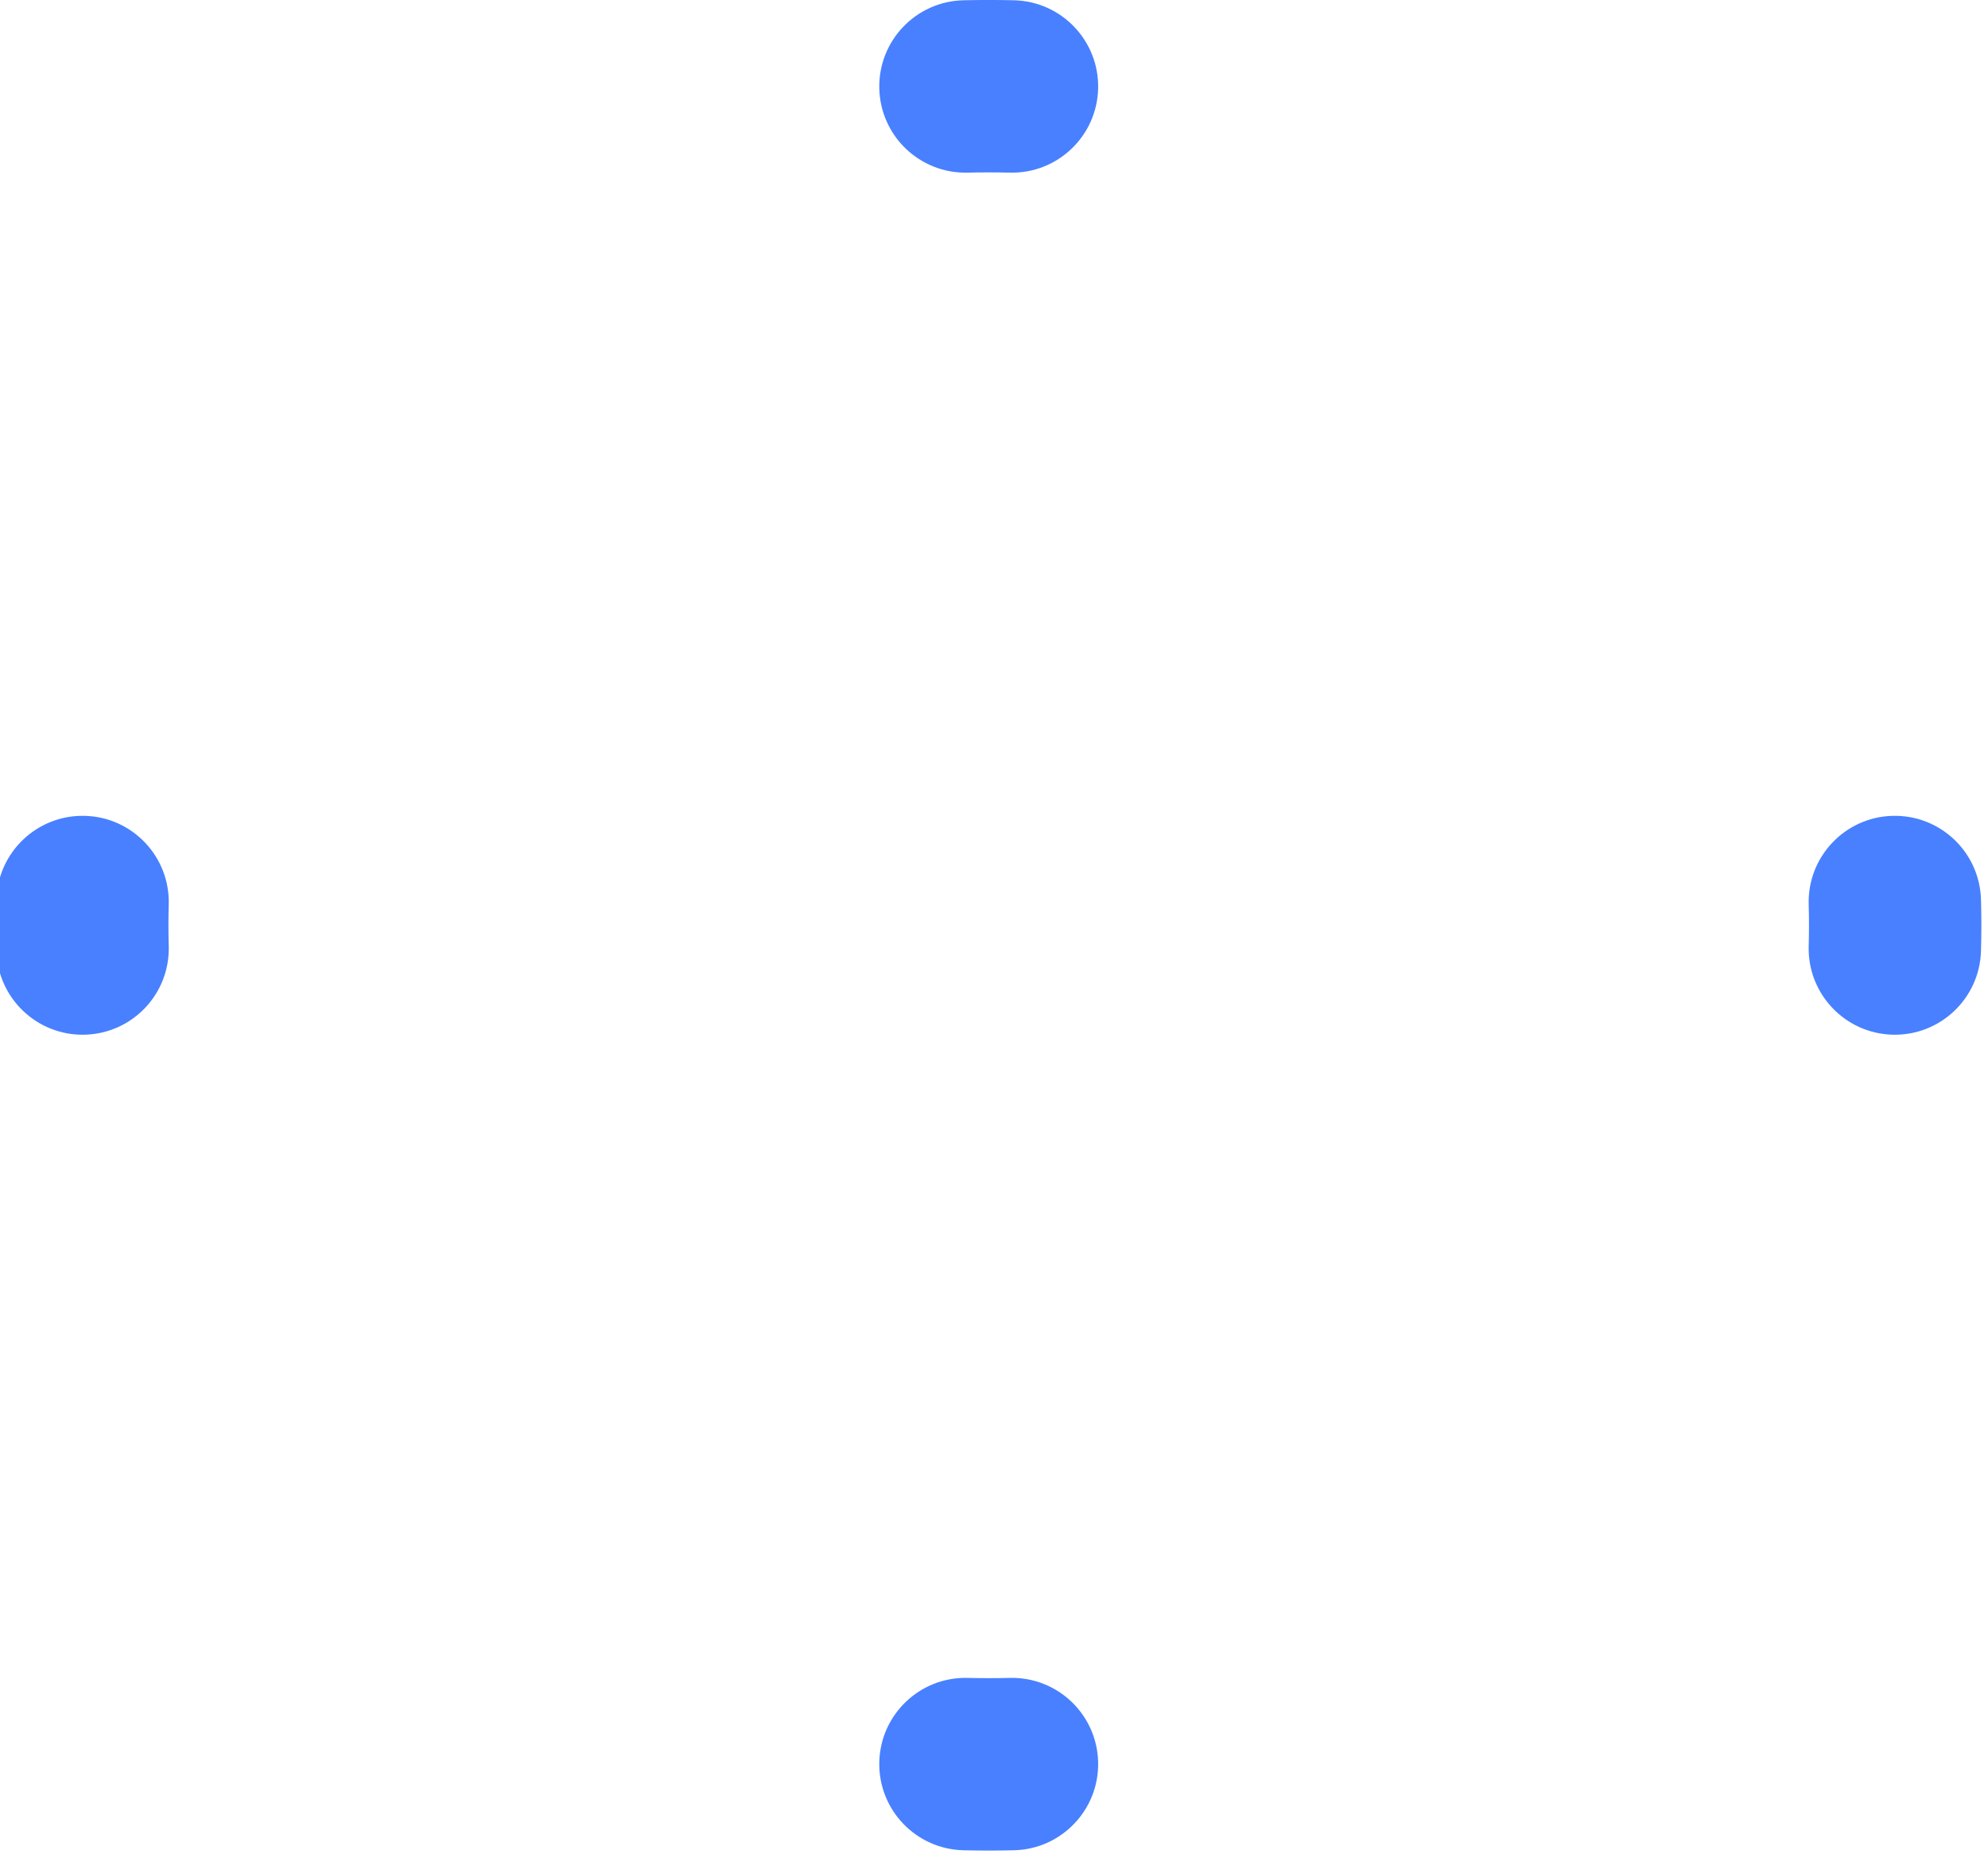 <svg width="346" height="324" viewBox="0 0 346 324" fill="none" xmlns="http://www.w3.org/2000/svg" xmlns:xlink="http://www.w3.org/1999/xlink">
<path d="M168.383,291.96C160.101,291.768 153.23,298.326 153.037,306.608C152.844,314.89 159.402,321.76 167.684,321.952L168.383,291.96ZM-0.619,165.487C-0.375,173.767 6.535,180.283 14.815,180.039C23.096,179.796 29.612,172.886 29.368,164.605L-0.619,165.487ZM29.368,157.395C29.612,149.114 23.096,142.204 14.815,141.961C6.535,141.717 -0.375,148.233 -0.619,156.513L29.368,157.395ZM167.684,0.047C159.402,0.24 152.844,7.111 153.037,15.393C153.23,23.675 160.101,30.232 168.383,30.039L167.684,0.047ZM175.778,30.039C184.06,30.232 190.931,23.675 191.124,15.393C191.317,7.111 184.759,0.24 176.477,0.047L175.778,30.039ZM344.779,156.513C344.537,148.233 337.627,141.717 329.345,141.961C321.065,142.204 314.549,149.114 314.793,157.395L344.779,156.513ZM314.793,164.605C314.549,172.886 321.065,179.796 329.345,180.039C337.627,180.283 344.537,173.767 344.779,165.487L314.793,164.605ZM176.477,321.952C184.759,321.76 191.317,314.89 191.124,306.608C190.931,298.326 184.06,291.768 175.778,291.96L176.477,321.952ZM172.081,292.004C170.844,292.004 169.611,291.99 168.383,291.96L167.684,321.952C169.145,321.986 170.611,322.004 172.081,322.004L172.081,292.004ZM29.368,164.605C29.333,163.408 29.315,162.206 29.315,161L-0.685,161C-0.685,162.5 -0.663,163.996 -0.619,165.487L29.368,164.605ZM29.315,161C29.315,159.794 29.333,158.592 29.368,157.395L-0.619,156.513C-0.663,158.004 -0.685,159.5 -0.685,161L29.315,161ZM168.383,30.039C169.611,30.011 170.844,29.996 172.081,29.996L172.081,-0.004C170.611,-0.004 169.145,0.013 167.684,0.047L168.383,30.039ZM172.081,29.996C173.317,29.996 174.55,30.011 175.778,30.039L176.477,0.047C175.016,0.013 173.55,-0.004 172.081,-0.004L172.081,29.996ZM314.793,157.395C314.827,158.592 314.845,159.794 314.845,161L344.845,161C344.845,159.5 344.823,158.004 344.779,156.513L314.793,157.395ZM314.845,161C314.845,162.206 314.827,163.408 314.793,164.605L344.779,165.487C344.823,163.996 344.845,162.5 344.845,161L314.845,161ZM175.778,291.96C174.55,291.99 173.317,292.004 172.081,292.004L172.081,322.004C173.55,322.004 175.016,321.986 176.477,321.952L175.778,291.96Z" fill="#4880FF"/>
</svg>
